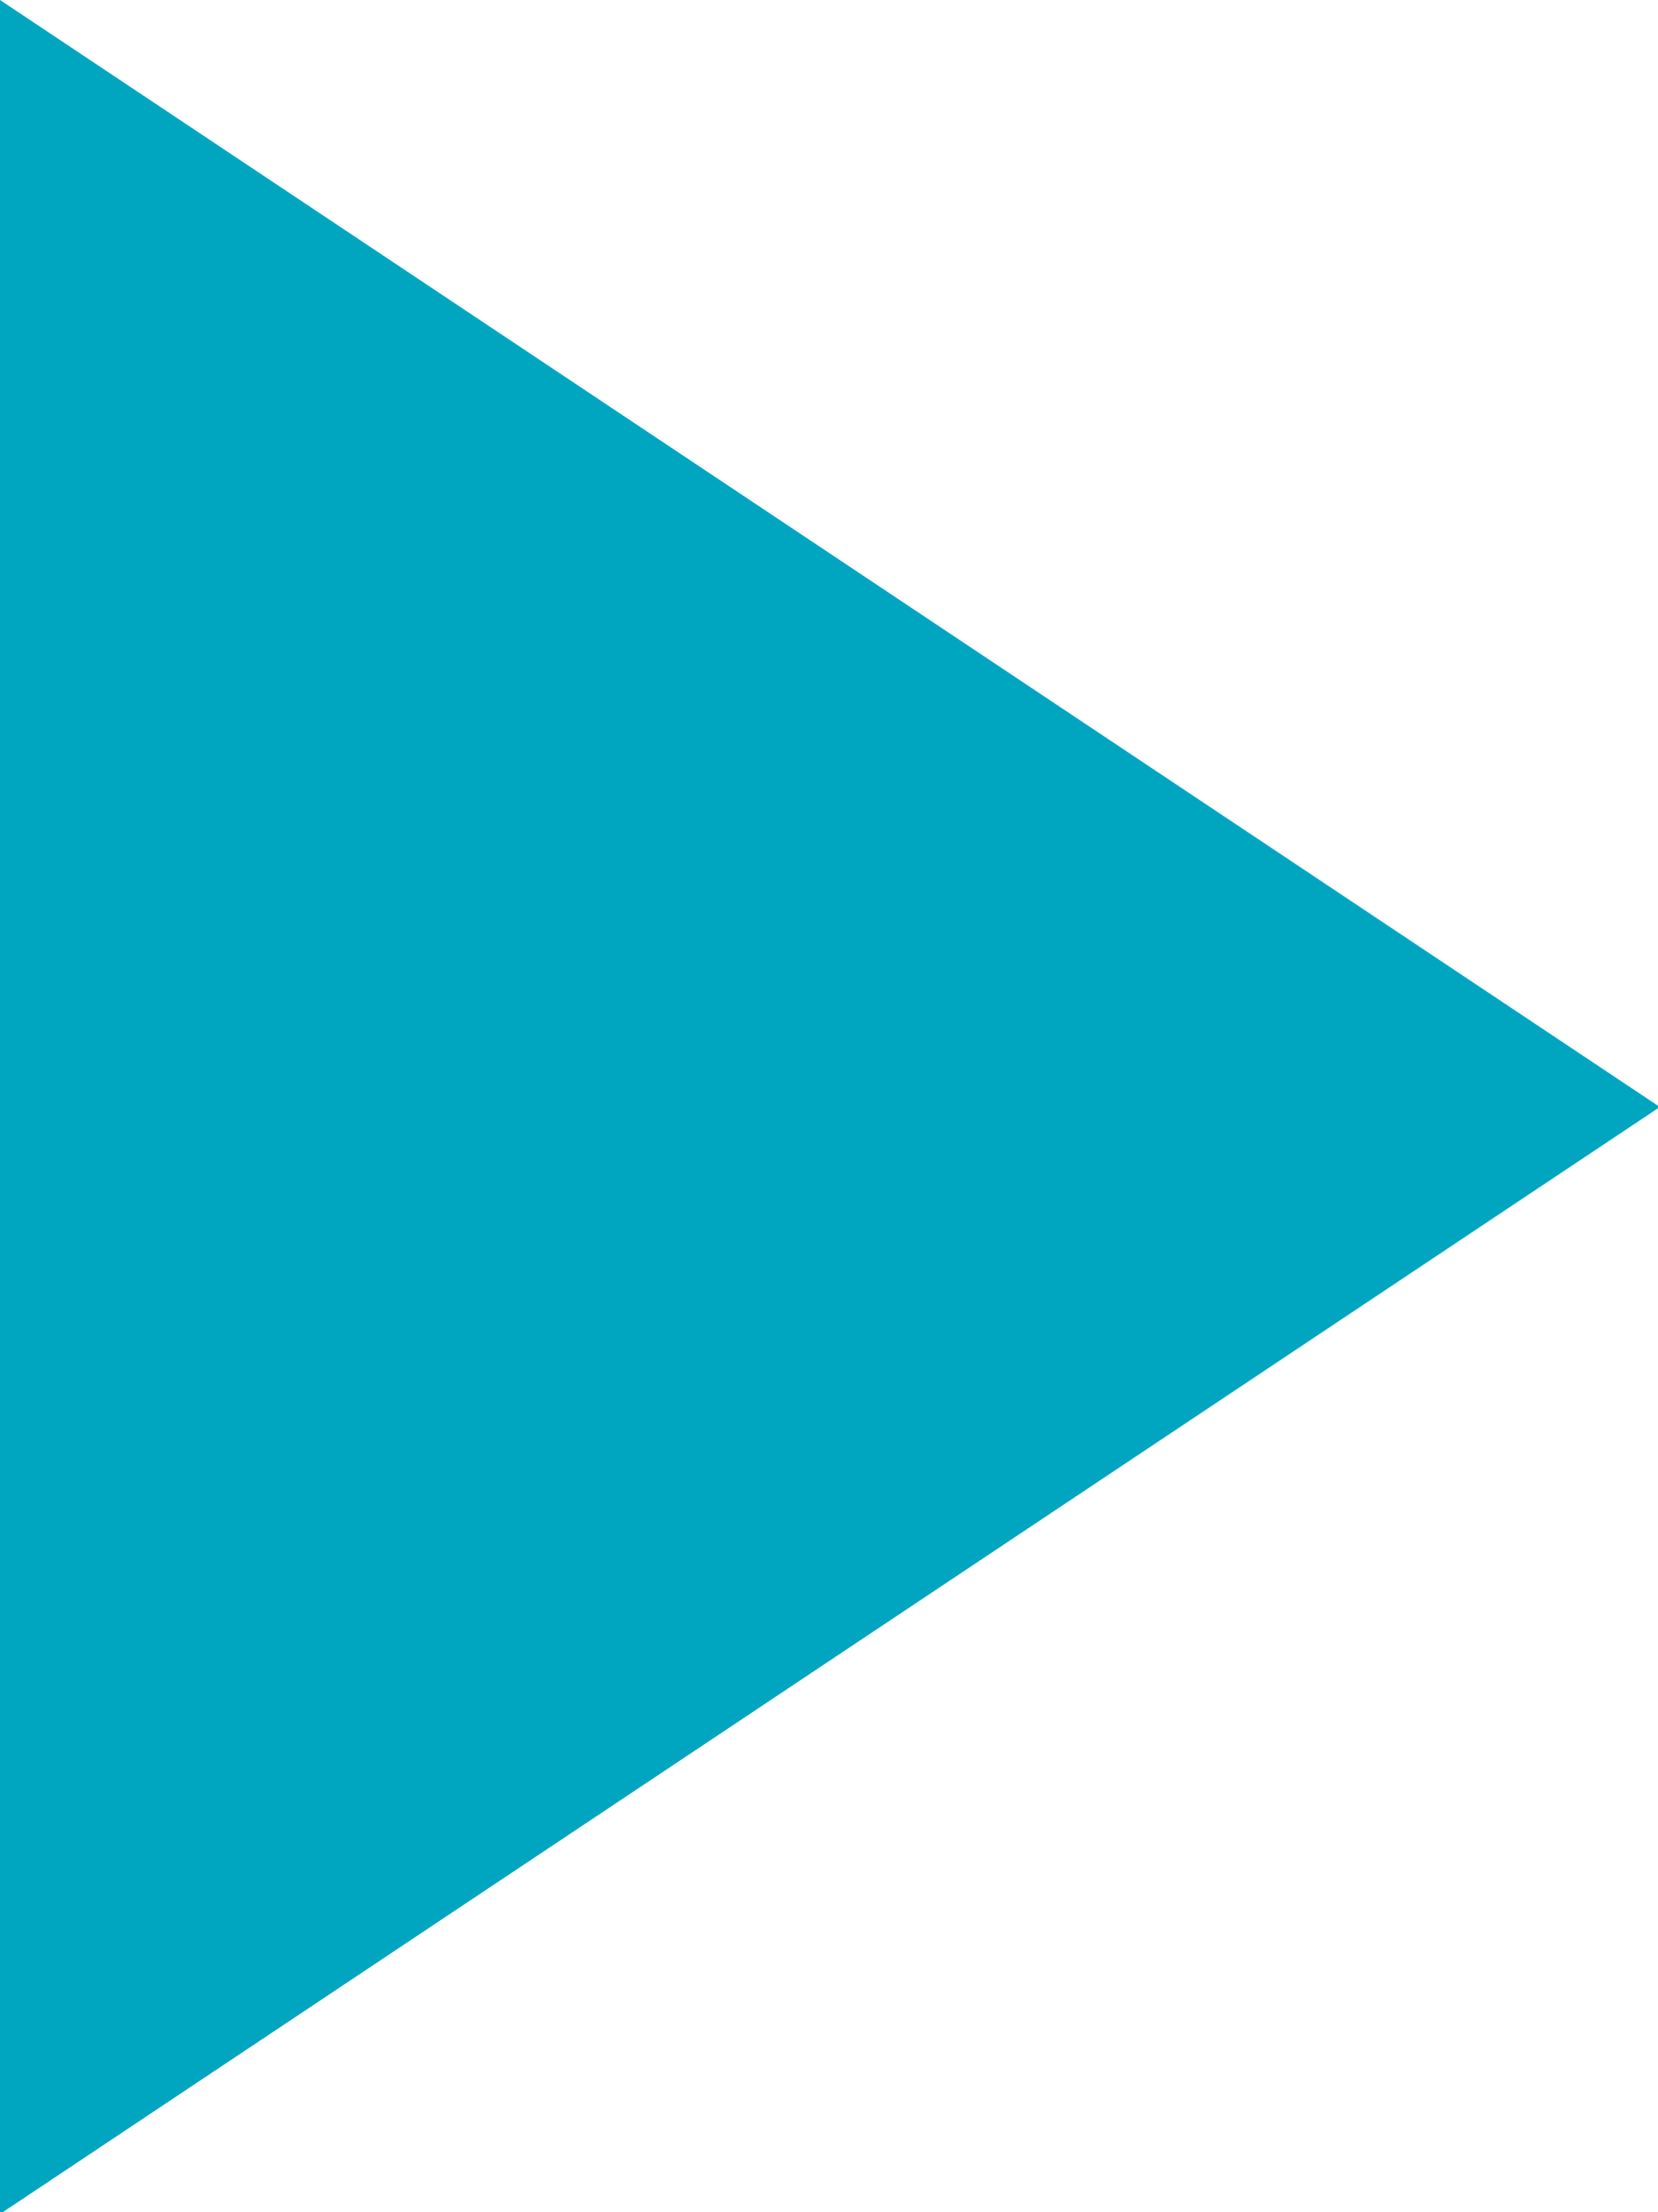<svg id="レイヤー_1" data-name="レイヤー 1" xmlns="http://www.w3.org/2000/svg" width="8.99" height="11.99" viewBox="0 0 8.99 11.99"><defs><style>.cls-1{fill:#00a6c0;fill-rule:evenodd}</style></defs><title>triangle-blue</title><path class="cls-1" d="M0 0l9 6-9 6z"/></svg>